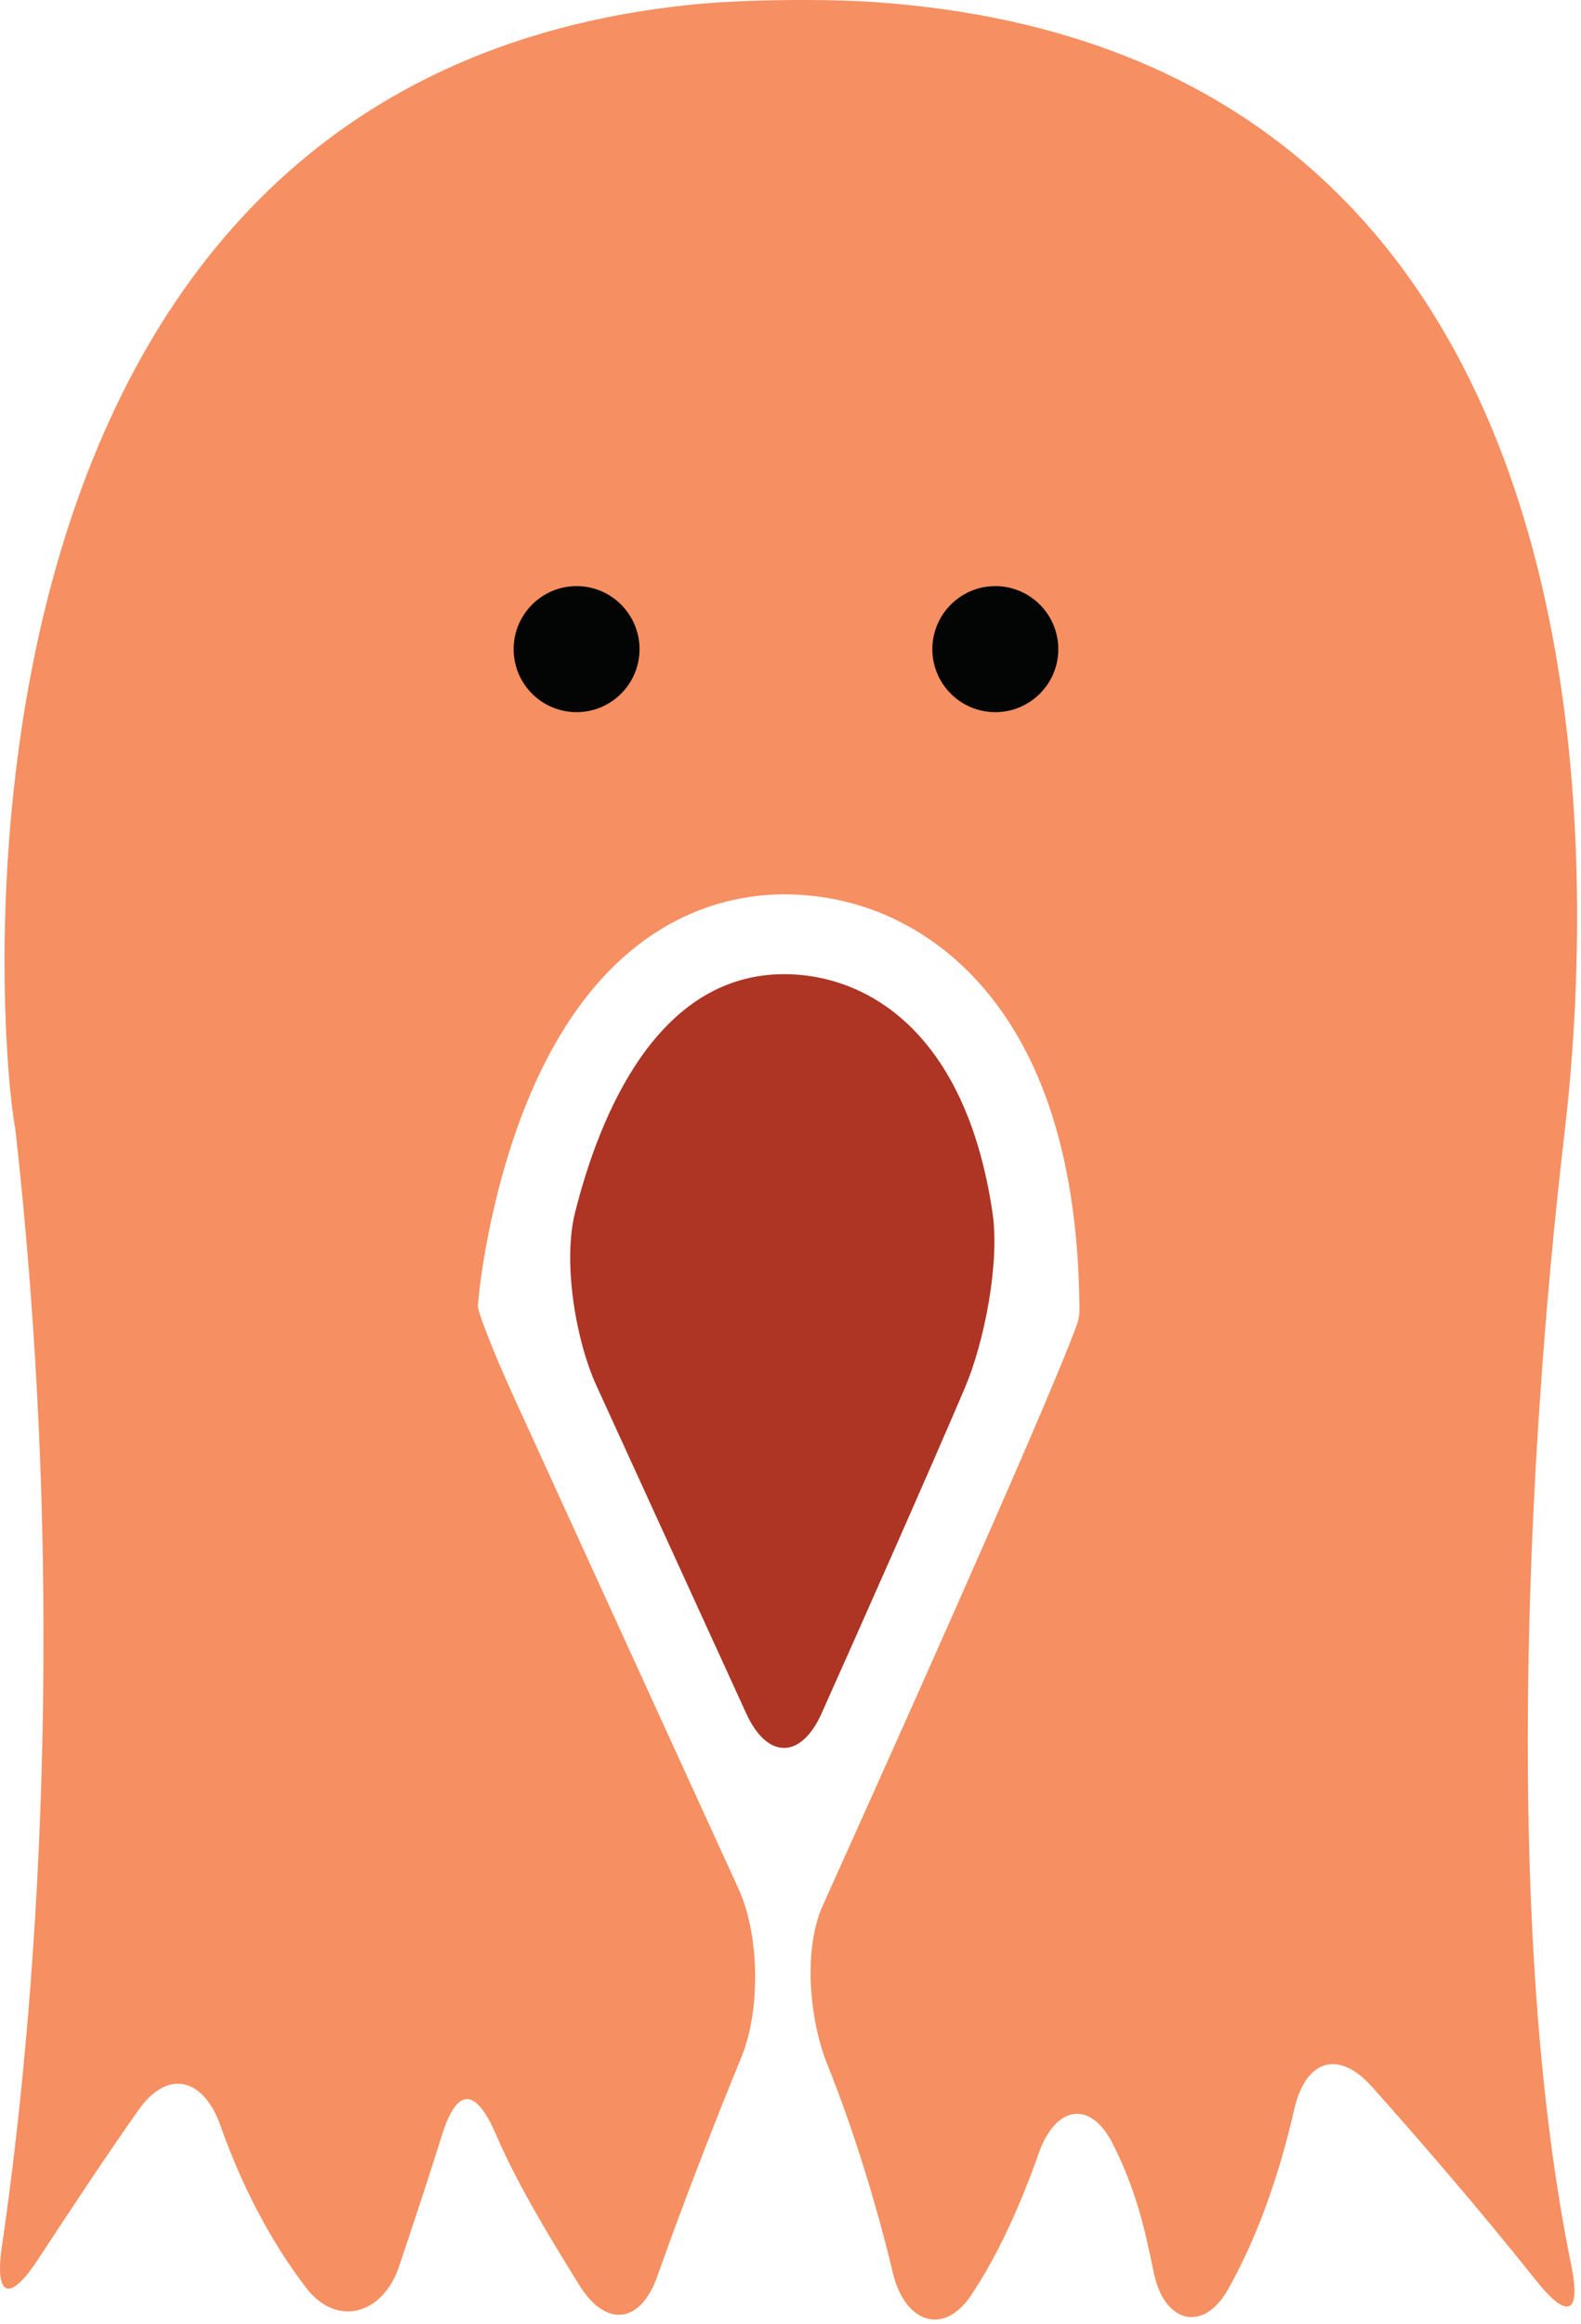 <?xml version="1.0" encoding="UTF-8" standalone="no"?><!DOCTYPE svg PUBLIC "-//W3C//DTD SVG 1.1//EN" "http://www.w3.org/Graphics/SVG/1.1/DTD/svg11.dtd"><svg width="100%" height="100%" viewBox="0 0 194 285" version="1.1" xmlns="http://www.w3.org/2000/svg" xmlns:xlink="http://www.w3.org/1999/xlink" xml:space="preserve" style="fill-rule:evenodd;clip-rule:evenodd;stroke-linejoin:round;stroke-miterlimit:1.414;"><path d="M191.962,139.098c3.335,-28.387 9.897,-132.3 -84.618,-138.837c-6.185,-0.432 -16.241,-0.325 -22.403,0.3c-94.344,9.519 -85.379,125.862 -83.057,137.94c7.122,63.525 1.544,115.3 -1.656,137.038c-0.9,6.131 0.928,6.887 4.338,1.709c4.346,-6.606 8.737,-13.259 12.462,-18.512c3.594,-5.044 7.963,-3.863 10.031,1.978c3.15,8.916 7.088,15.397 10.494,19.859c3.763,4.919 9.431,3.288 11.406,-2.584c1.622,-4.822 3.566,-10.669 5.285,-16.159c1.856,-5.91 4.147,-5.763 6.6,-0.082c2.397,5.538 5.787,11.366 10.256,18.531c3.275,5.257 7.509,4.701 9.572,-1.14c3.197,-9.028 6.759,-18.184 10.319,-26.894c2.343,-5.728 2.221,-14.925 -0.357,-20.562l-27.456,-60.057c-2.575,-5.634 -4.603,-10.787 -4.537,-11.509l0.125,-1.319c0.043,-0.459 1.156,-11.556 5.559,-22.762c8.991,-22.935 23.847,-26.35 31.903,-26.35c9.588,0 18.391,4.215 24.794,11.878c7.356,8.8 11.197,21.662 11.425,38.222c0,0 0,0.4 0.012,0.909c0,0.506 -0.131,1.297 -0.318,1.775l-0.329,0.853c-3.915,10.541 -25.734,59 -26.662,61.063c0,0 -1.884,4.19 -4.209,9.362c-2.329,5.166 -1.725,13.719 0.593,19.481c3.016,7.494 5.969,16.851 8.028,25.538c1.425,6.022 6.191,7.859 9.619,2.703c3.403,-5.103 6.116,-11.259 8.266,-17.356c2.053,-5.844 6.353,-6.669 9.125,-1.138c2.806,5.597 3.84,10.066 5.025,15.841c1.269,6.062 6.047,7.353 9.09,1.959c4.113,-7.262 6.654,-15.606 8.132,-22.112c1.397,-6.034 5.387,-7.366 9.515,-2.75c5.313,5.947 12.788,14.531 20.204,23.834c3.865,4.835 5.496,4.035 4.246,-2.034c-8.212,-40.194 -5.628,-97.584 -0.822,-138.616Z" style="fill:#f68f61;fill-rule:nonzero;"/><path d="M70.753,87.342c-4.266,0 -7.725,-3.462 -7.725,-7.722c0,-4.269 3.459,-7.737 7.725,-7.737c4.259,0 7.722,3.468 7.722,7.737c0,4.26 -3.469,7.722 -7.722,7.722Z" style="fill:#030404;fill-rule:nonzero;"/><path d="M122.134,87.342c-4.262,0 -7.728,-3.462 -7.728,-7.722c0,-4.269 3.466,-7.737 7.728,-7.737c4.257,0 7.728,3.468 7.728,7.737c0,4.26 -3.471,7.722 -7.728,7.722Z" style="fill:#030404;fill-rule:nonzero;"/><path d="M118.372,170.279c2.431,-5.699 4.325,-15.421 3.415,-21.556c-3.34,-22.565 -15.762,-29.247 -25.559,-29.247c-15.616,0 -22.666,17.319 -25.669,29.247c-1.509,6.003 0.05,15.588 2.632,21.228l18.381,40.203c2.575,5.638 6.719,5.622 9.25,-0.031c4.884,-10.925 12.575,-28.218 17.55,-39.844Z" style="fill:#ae3424;fill-rule:nonzero;"/></svg>